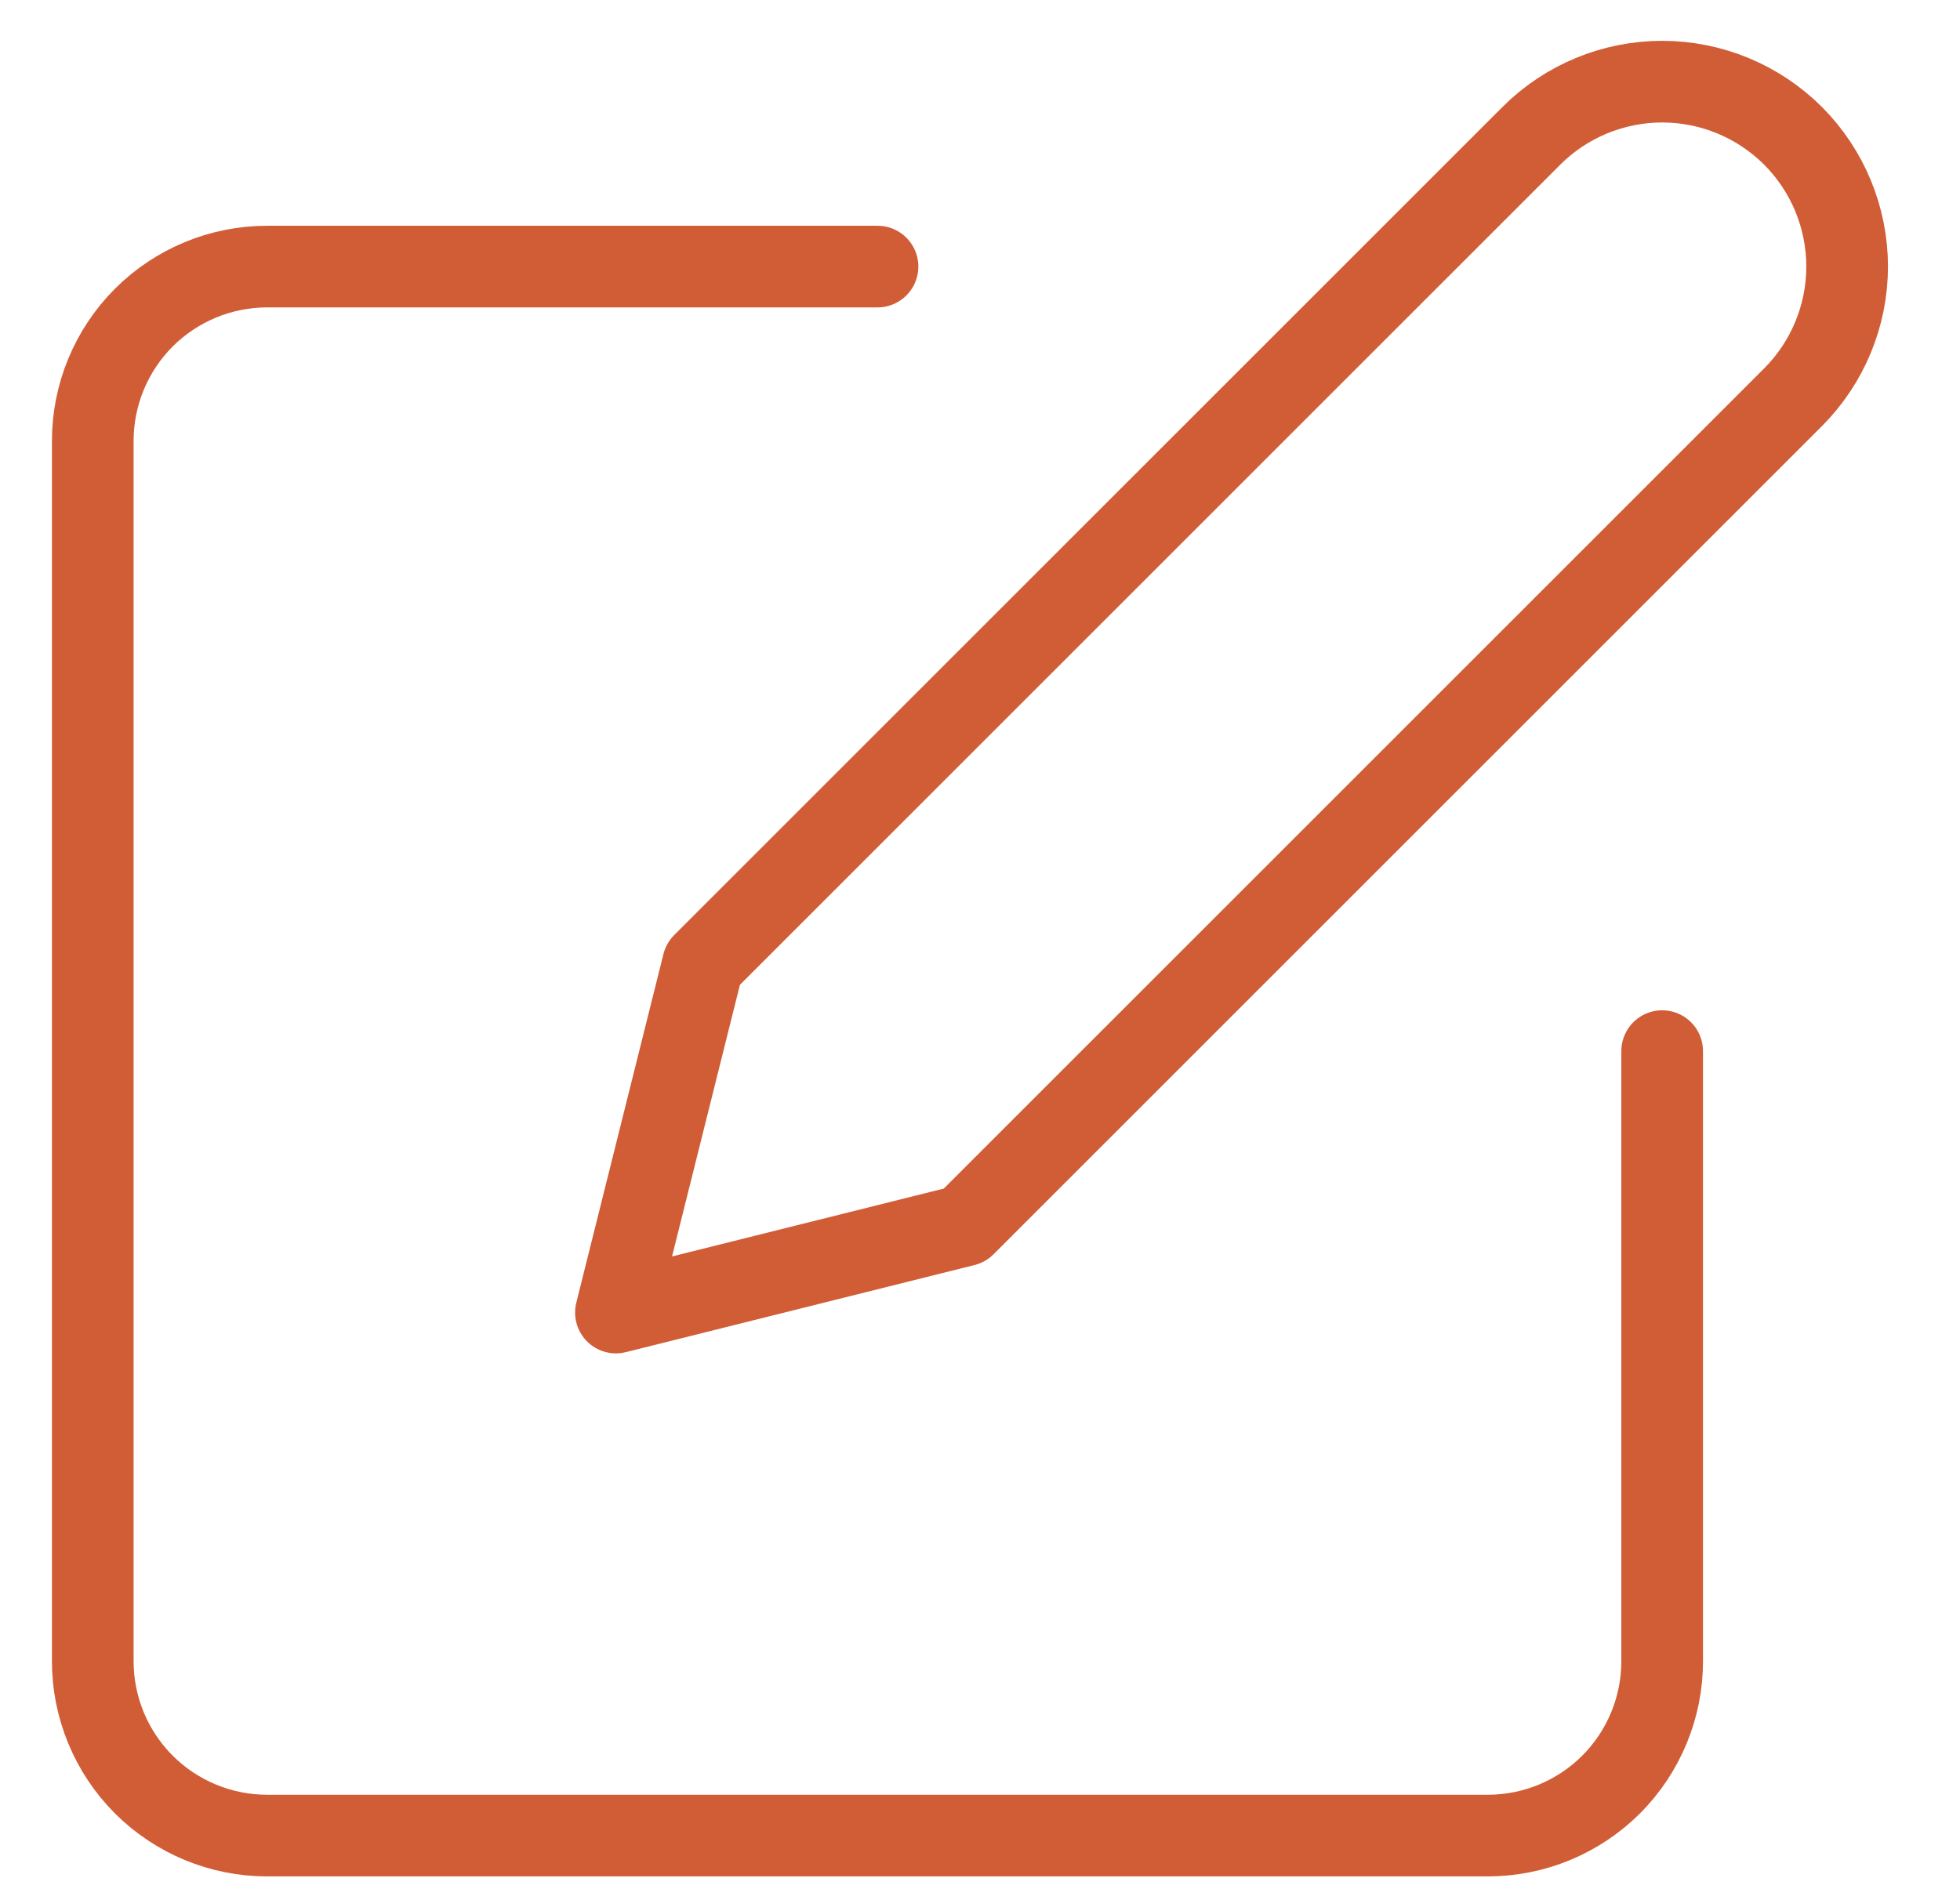 <svg width="24" height="23" viewBox="0 0 24 23" fill="none" xmlns="http://www.w3.org/2000/svg">
<path d="M10.745 3.265H3.271C2.705 3.265 2.162 3.49 1.761 3.89C1.361 4.291 1.136 4.834 1.136 5.4V20.347C1.136 20.913 1.361 21.456 1.761 21.857C2.162 22.257 2.705 22.482 3.271 22.482H18.218C18.784 22.482 19.327 22.257 19.728 21.857C20.128 21.456 20.353 20.913 20.353 20.347V12.874" stroke="#D15D36" stroke-linecap="round" stroke-linejoin="round"/>
<path d="M18.752 1.663C19.176 1.239 19.753 1 20.353 1C20.954 1 21.53 1.239 21.955 1.663C22.379 2.088 22.618 2.664 22.618 3.265C22.618 3.865 22.379 4.442 21.955 4.866L11.812 15.009L7.542 16.076L8.609 11.806L18.752 1.663Z" stroke="#D15D36" stroke-linecap="round" stroke-linejoin="round"/>
</svg>

